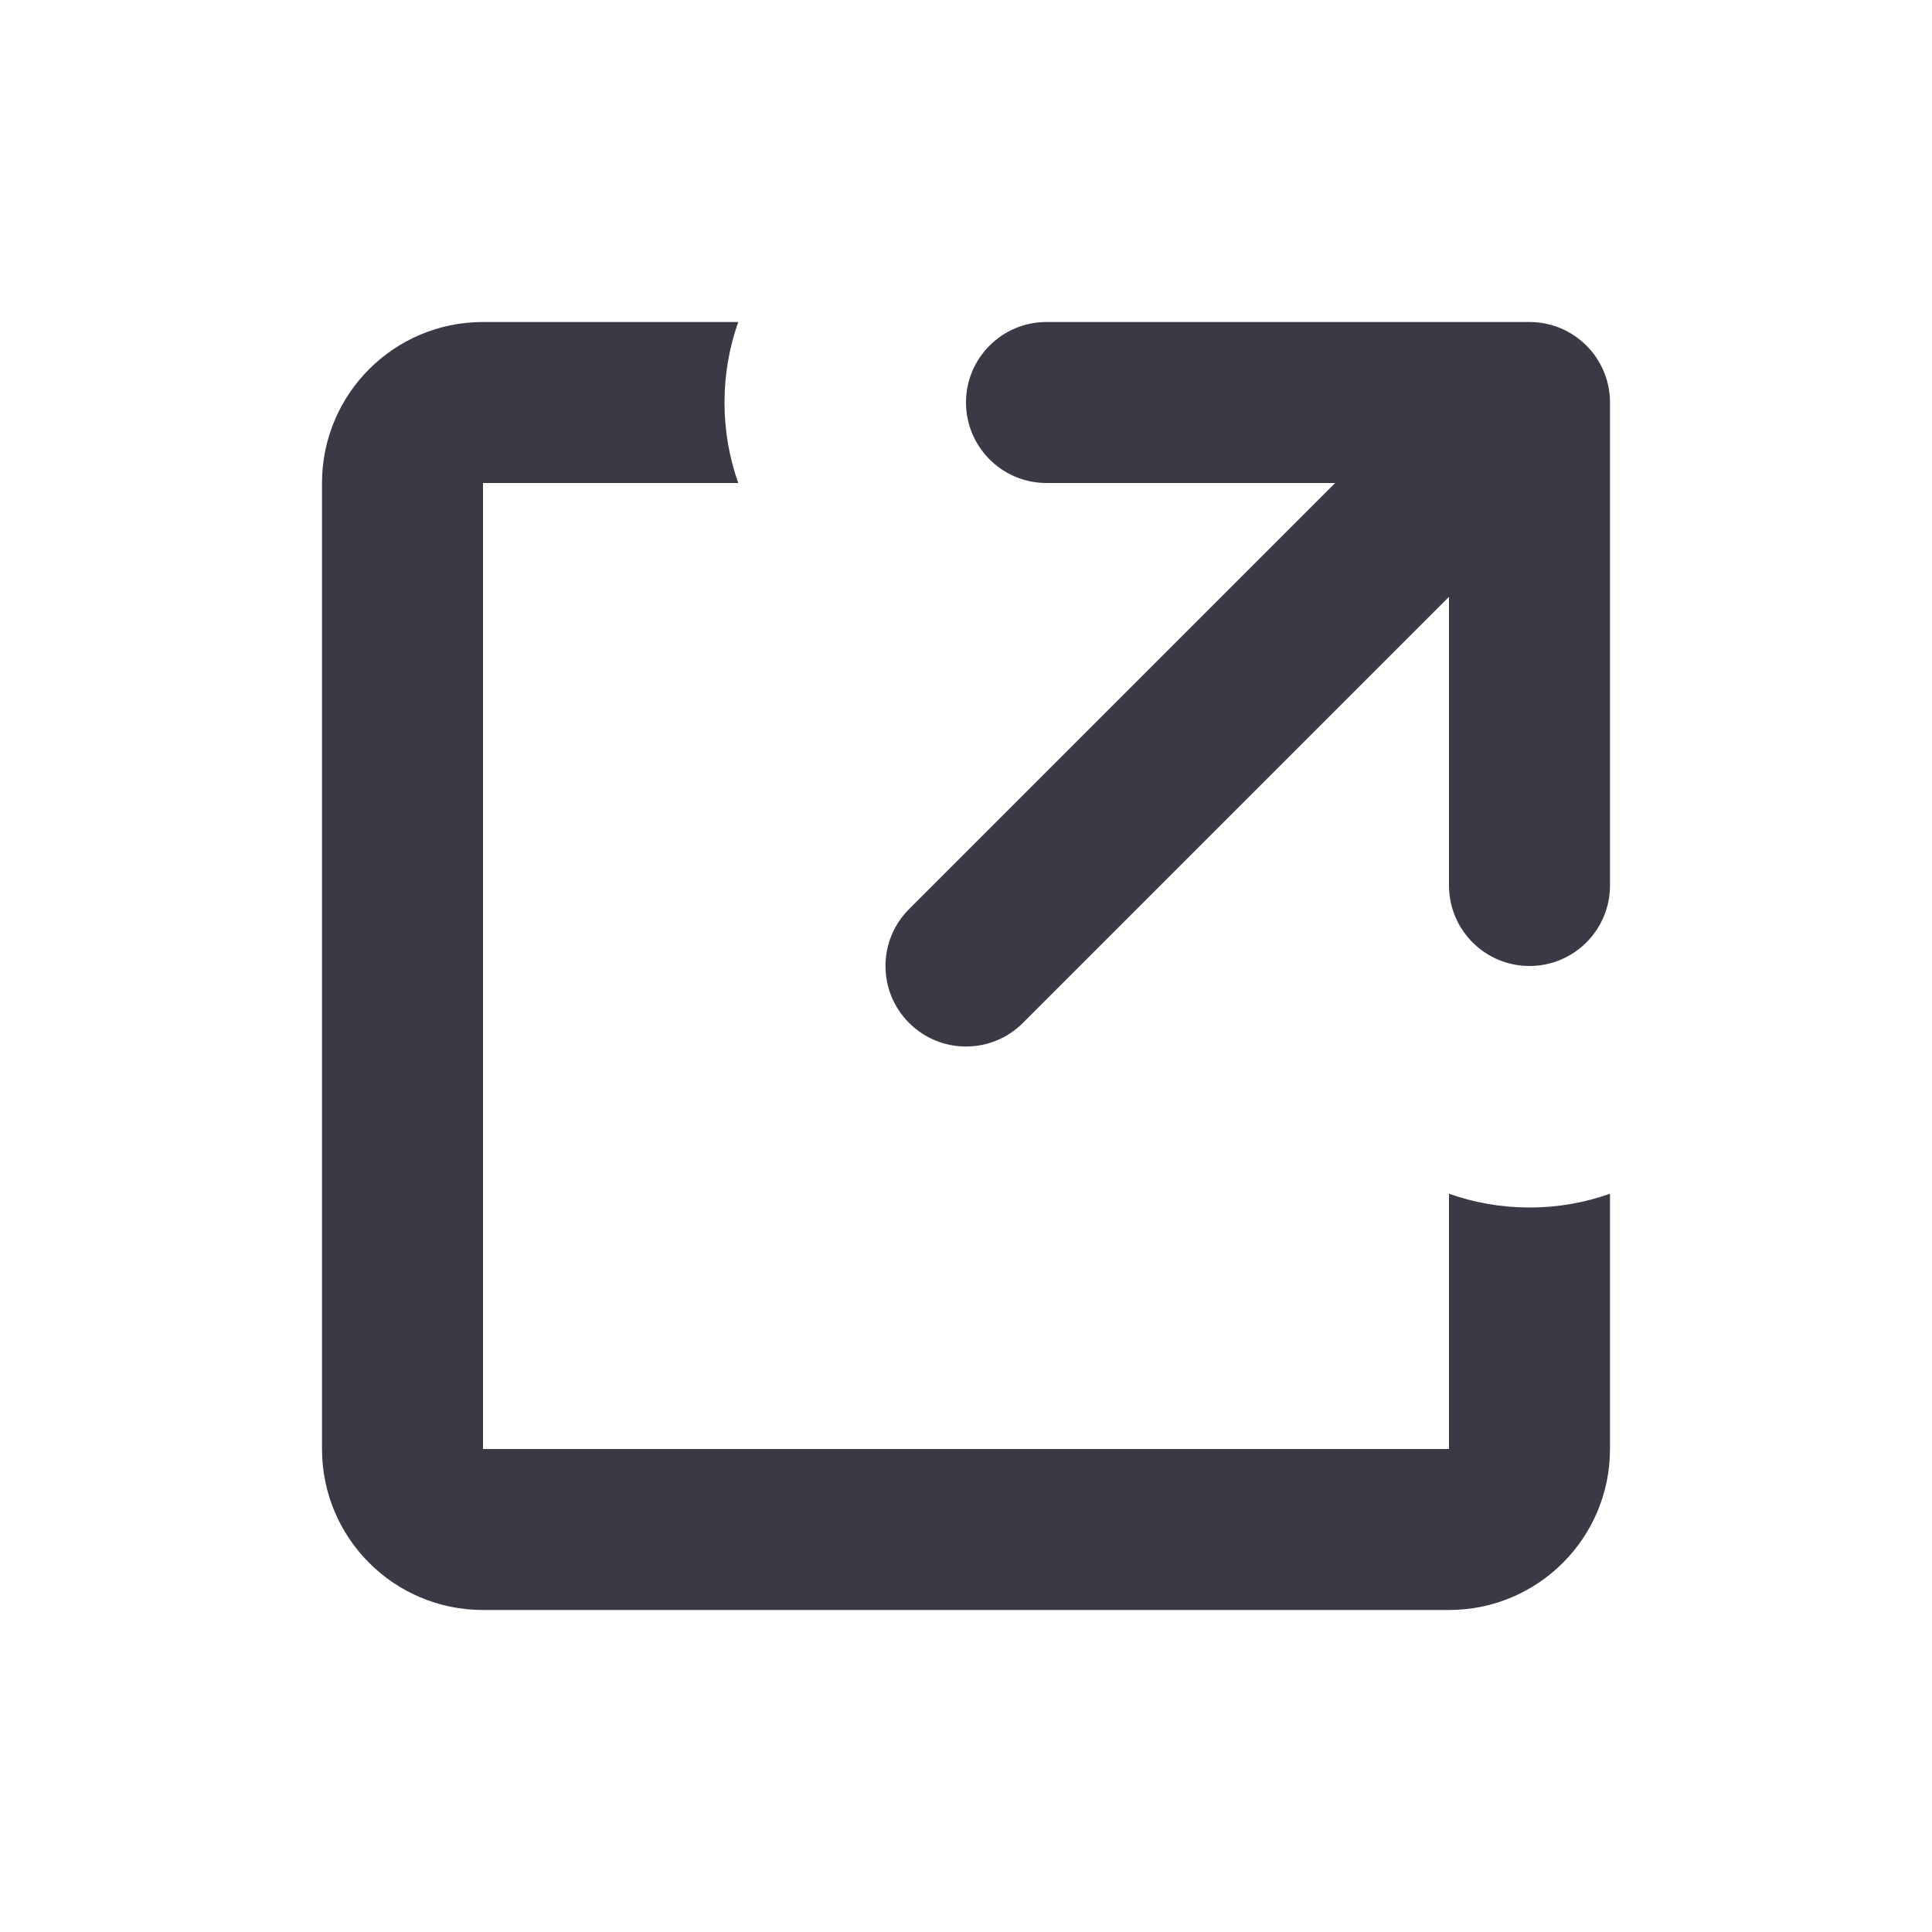 <svg width="24" height="24" viewBox="0 0 24 24" fill="none" xmlns="http://www.w3.org/2000/svg">
<path d="M9 5C9 5.351 9.06 5.687 9.171 6H6V18H18V14.829C18.313 14.94 18.649 15 19 15C19.351 15 19.687 14.94 20 14.829V18C20 19.105 19.105 20 18 20H6C4.895 20 4 19.105 4 18V6C4 4.895 4.895 4 6 4H9.171C9.06 4.313 9 4.649 9 5Z" fill="#3A3A47"/>
<path d="M13 4C12.448 4 12 4.448 12 5C12 5.552 12.448 6 13 6H16.586L11.293 11.293C10.902 11.683 10.902 12.317 11.293 12.707C11.683 13.098 12.317 13.098 12.707 12.707L18 7.414V11C18 11.552 18.448 12 19 12C19.552 12 20 11.552 20 11V5C20 4.448 19.552 4 19 4H13Z" fill="#3A3A47"/>
</svg>

